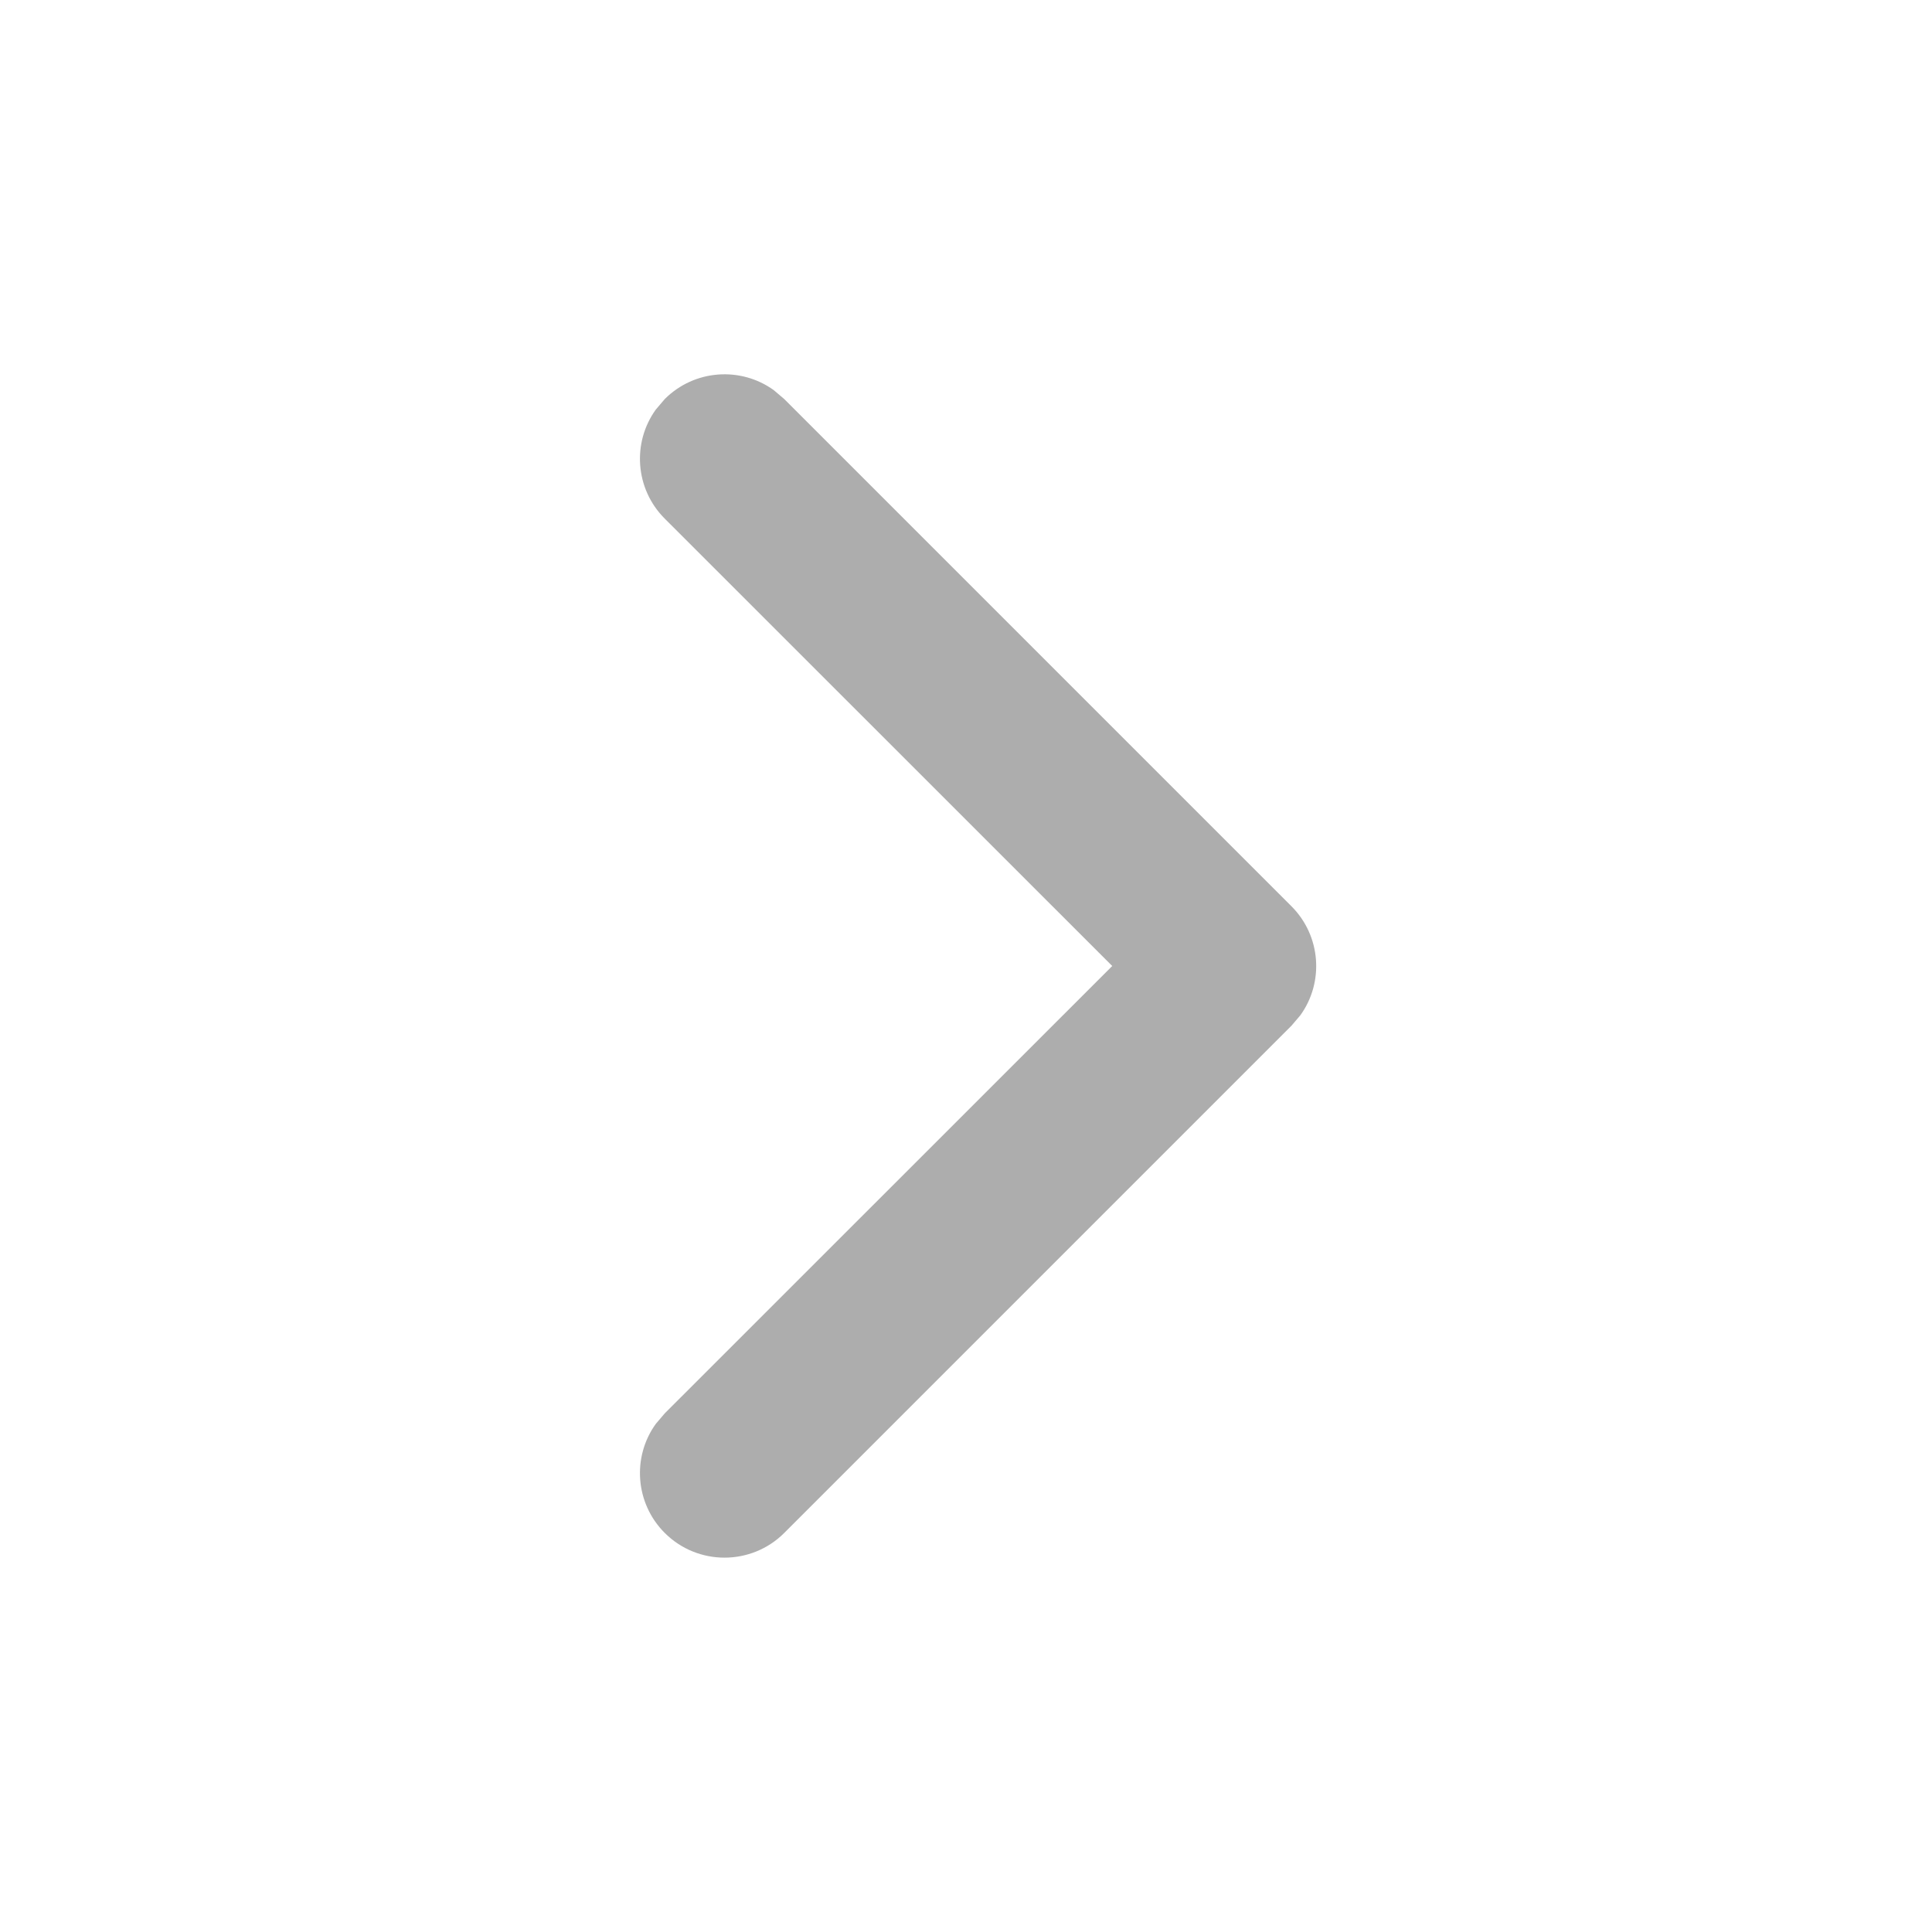 <?xml version="1.0" encoding="UTF-8"?>
<svg width="16px" height="16px" viewBox="0 0 16 16" version="1.1" xmlns="http://www.w3.org/2000/svg" xmlns:xlink="http://www.w3.org/1999/xlink">
    <title>编组 7</title>
    <g id="组件规则第二版" stroke="none" stroke-width="1" fill="none" fill-rule="evenodd">
        <g id="05.黑白版对比备份" transform="translate(-1821, -205)">
            <g id="编组-24备份-4" transform="translate(1817, 201)">
                <g id="编组-7" transform="translate(4, 4)">
                    <rect id="矩形" x="0" y="0" width="16" height="16"></rect>
                    <g id="编组" transform="translate(6, 3.8)" fill="rgba(51,51,51,0.4)" fill-rule="nonzero">
                        <path d="M-0.495,-0.495 C-0.249,-0.741 0.135,-0.766 0.408,-0.569 L0.495,-0.495 L4.695,3.705 C4.941,3.951 4.966,4.335 4.769,4.608 L4.695,4.695 L0.495,8.895 C0.222,9.168 -0.222,9.168 -0.495,8.895 C-0.741,8.649 -0.766,8.265 -0.569,7.992 L-0.495,7.905 L3.211,4.2 L-0.495,0.495 C-0.741,0.249 -0.766,-0.135 -0.569,-0.408 L-0.495,-0.495 Z" id="路径"></path>
                    </g>
                </g>
            </g>
        </g>
    </g>
</svg> 